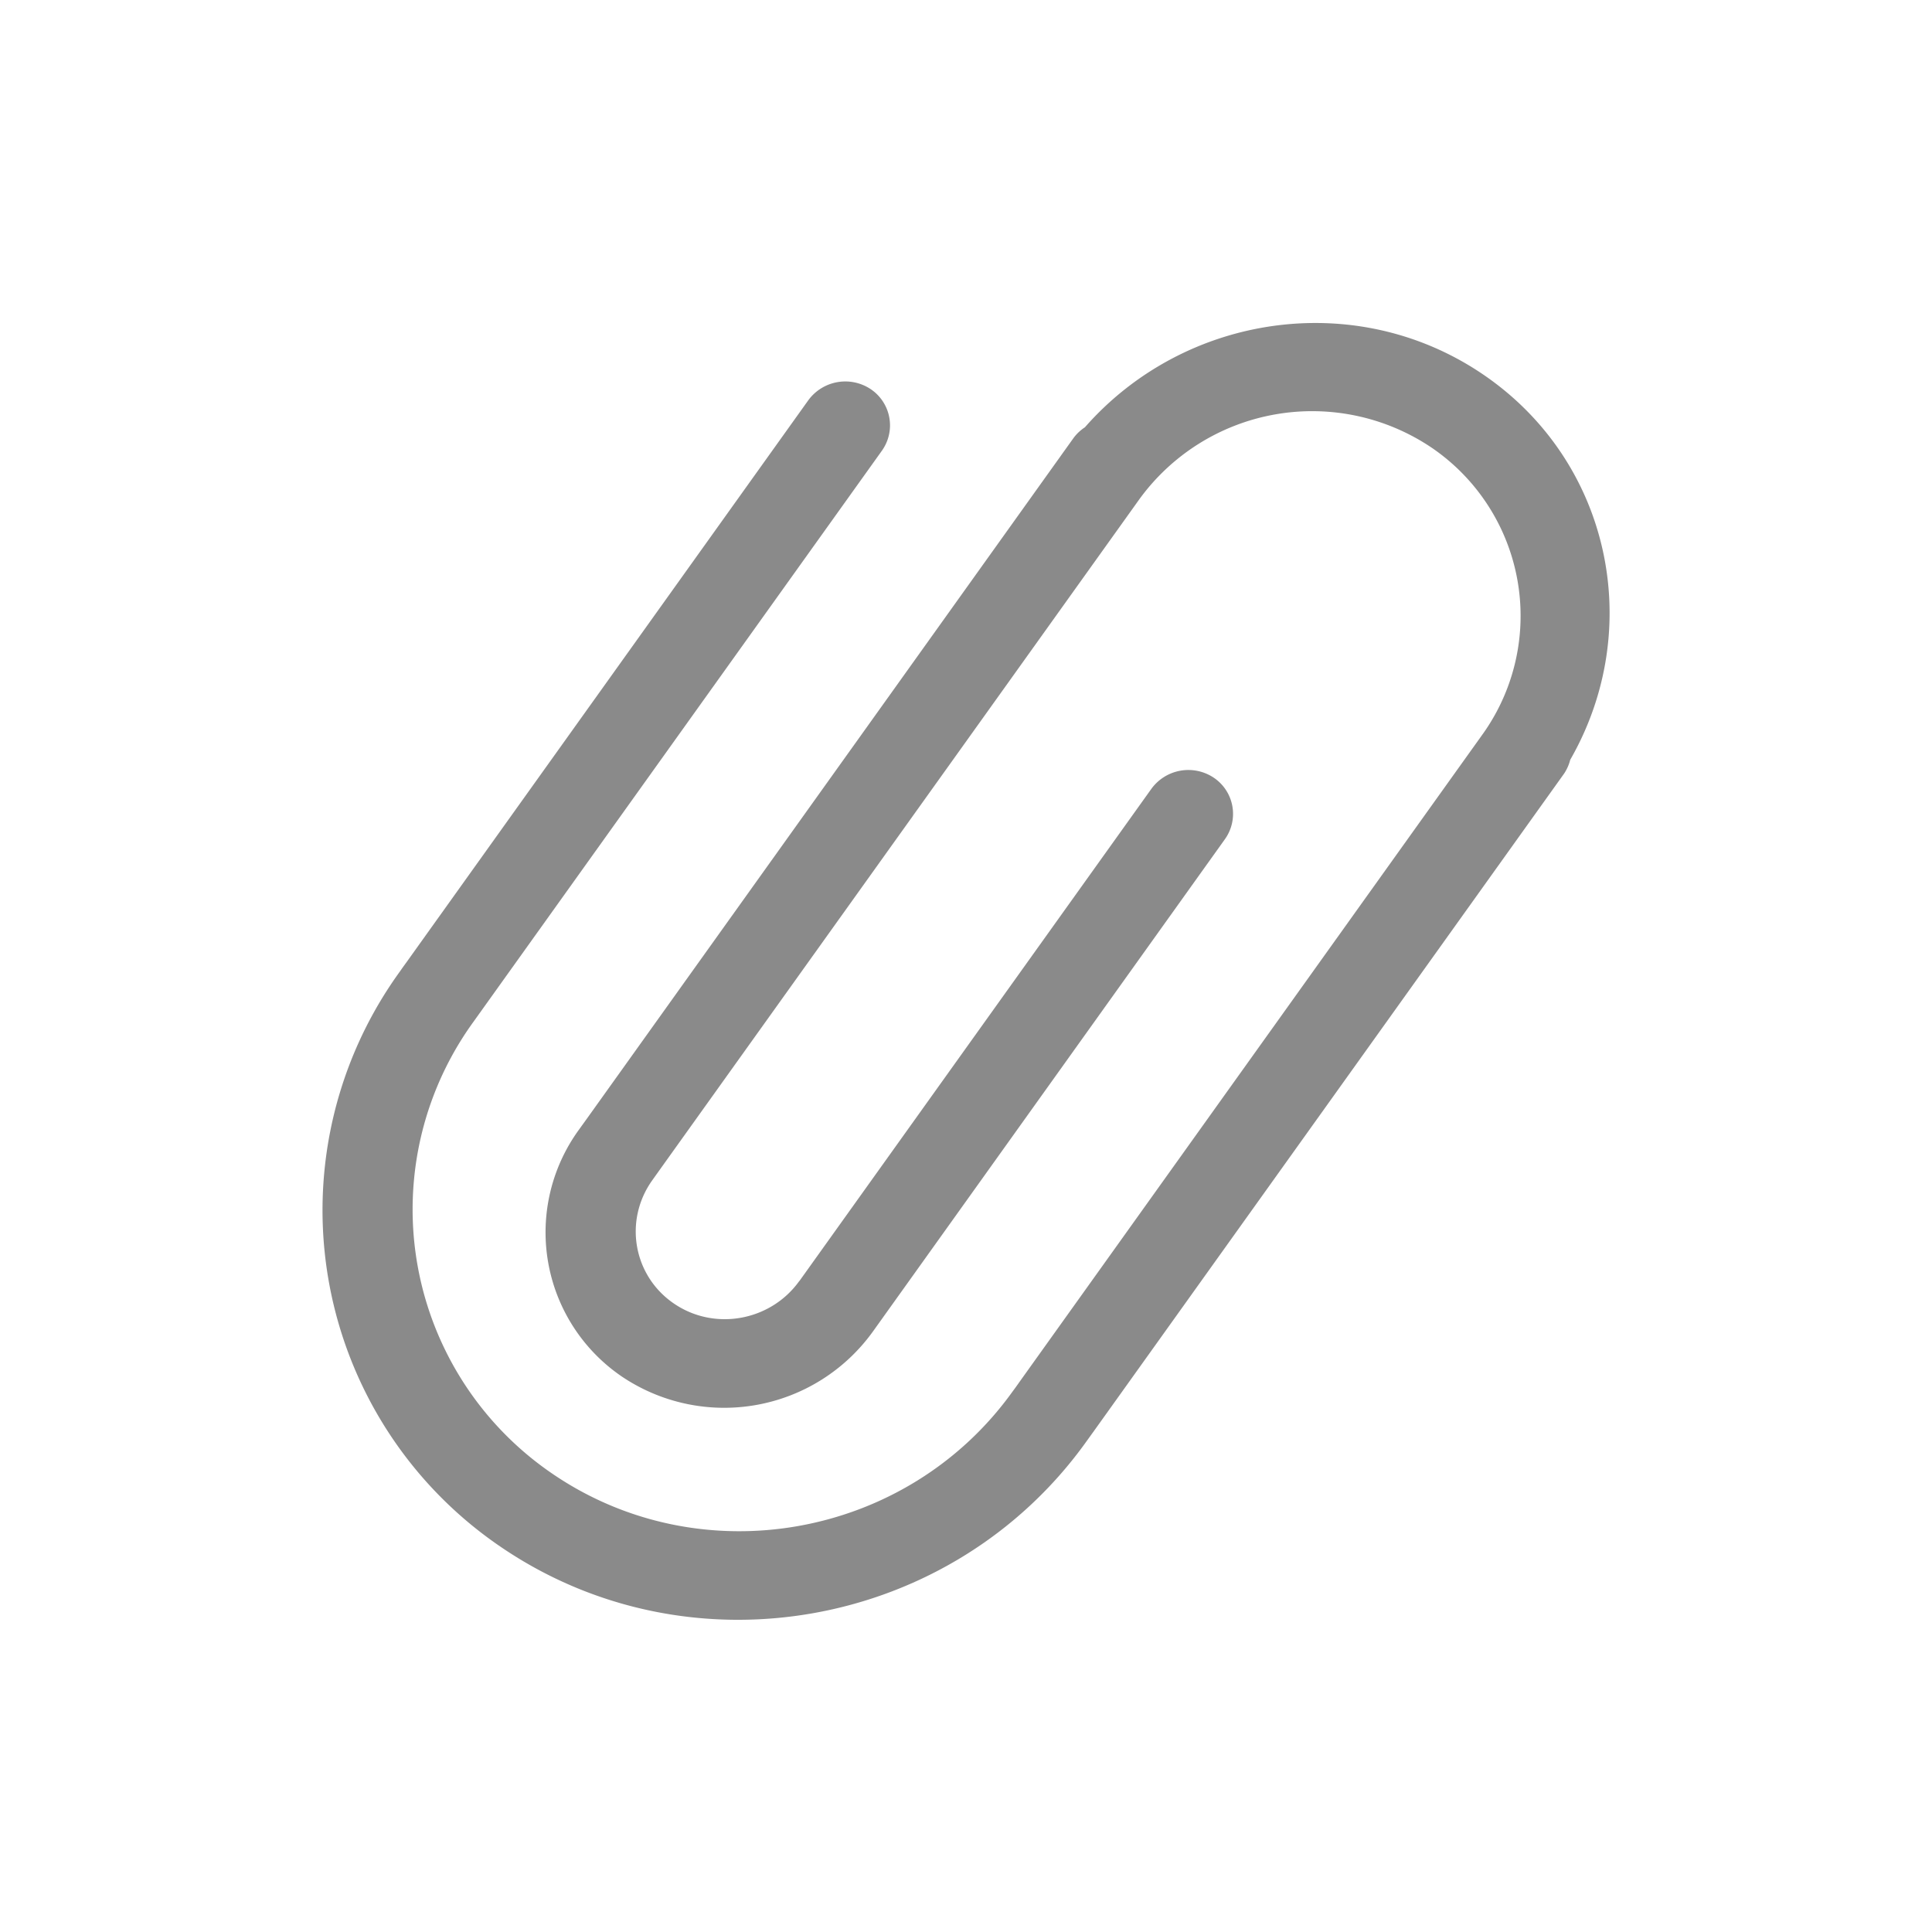 <?xml version="1.0" standalone="no"?><!DOCTYPE svg PUBLIC "-//W3C//DTD SVG 1.1//EN" "http://www.w3.org/Graphics/SVG/1.1/DTD/svg11.dtd"><svg t="1616487759668" class="icon" viewBox="0 0 1024 1024" version="1.1" xmlns="http://www.w3.org/2000/svg" p-id="2025" xmlns:xlink="http://www.w3.org/1999/xlink" width="200" height="200"><defs><style type="text/css"></style></defs><path d="M462.677 705.707a97.067 97.067 0 0 1-133.205 23.808 92.459 92.459 0 0 1-22.699-130.645l4.608-6.4 257.707-360.448a23.595 23.595 0 0 1 5.931-5.547c53.035-60.416 144.171-73.813 211.456-27.733 67.328 46.123 85.632 134.528 45.781 203.947a23.509 23.509 0 0 1-3.285 7.381l-248.533 347.52-4.608 6.4c-71.168 99.541-210.304 124.459-310.784 55.637a215.723 215.723 0 0 1-52.992-304.853c2.048-2.987 2.987-4.139 4.565-6.4l211.712-296.107a24.277 24.277 0 0 1 33.28-5.931 23.125 23.125 0 0 1 5.717 32.683L255.616 535.04l-4.608 6.443a169.472 169.472 0 0 0 41.643 239.531c78.933 54.059 188.288 34.517 244.181-43.691 1.835-2.432 2.987-4.139 4.608-6.4l243.925-341.12a107.861 107.861 0 0 0-26.453-152.448 113.237 113.237 0 0 0-155.435 27.819L350.336 619.093l-4.565 6.4c-15.275 21.333-10.197 50.603 11.349 65.365 21.504 14.763 51.328 9.387 66.56-11.947l38.997 26.752z m-38.997-26.709l186.453-260.736a24.235 24.235 0 0 1 33.323-5.973 23.083 23.083 0 0 1 5.675 32.64l-186.453 260.779-38.997-26.709z" fill="#8a8a8a" p-id="2026"></path></svg>